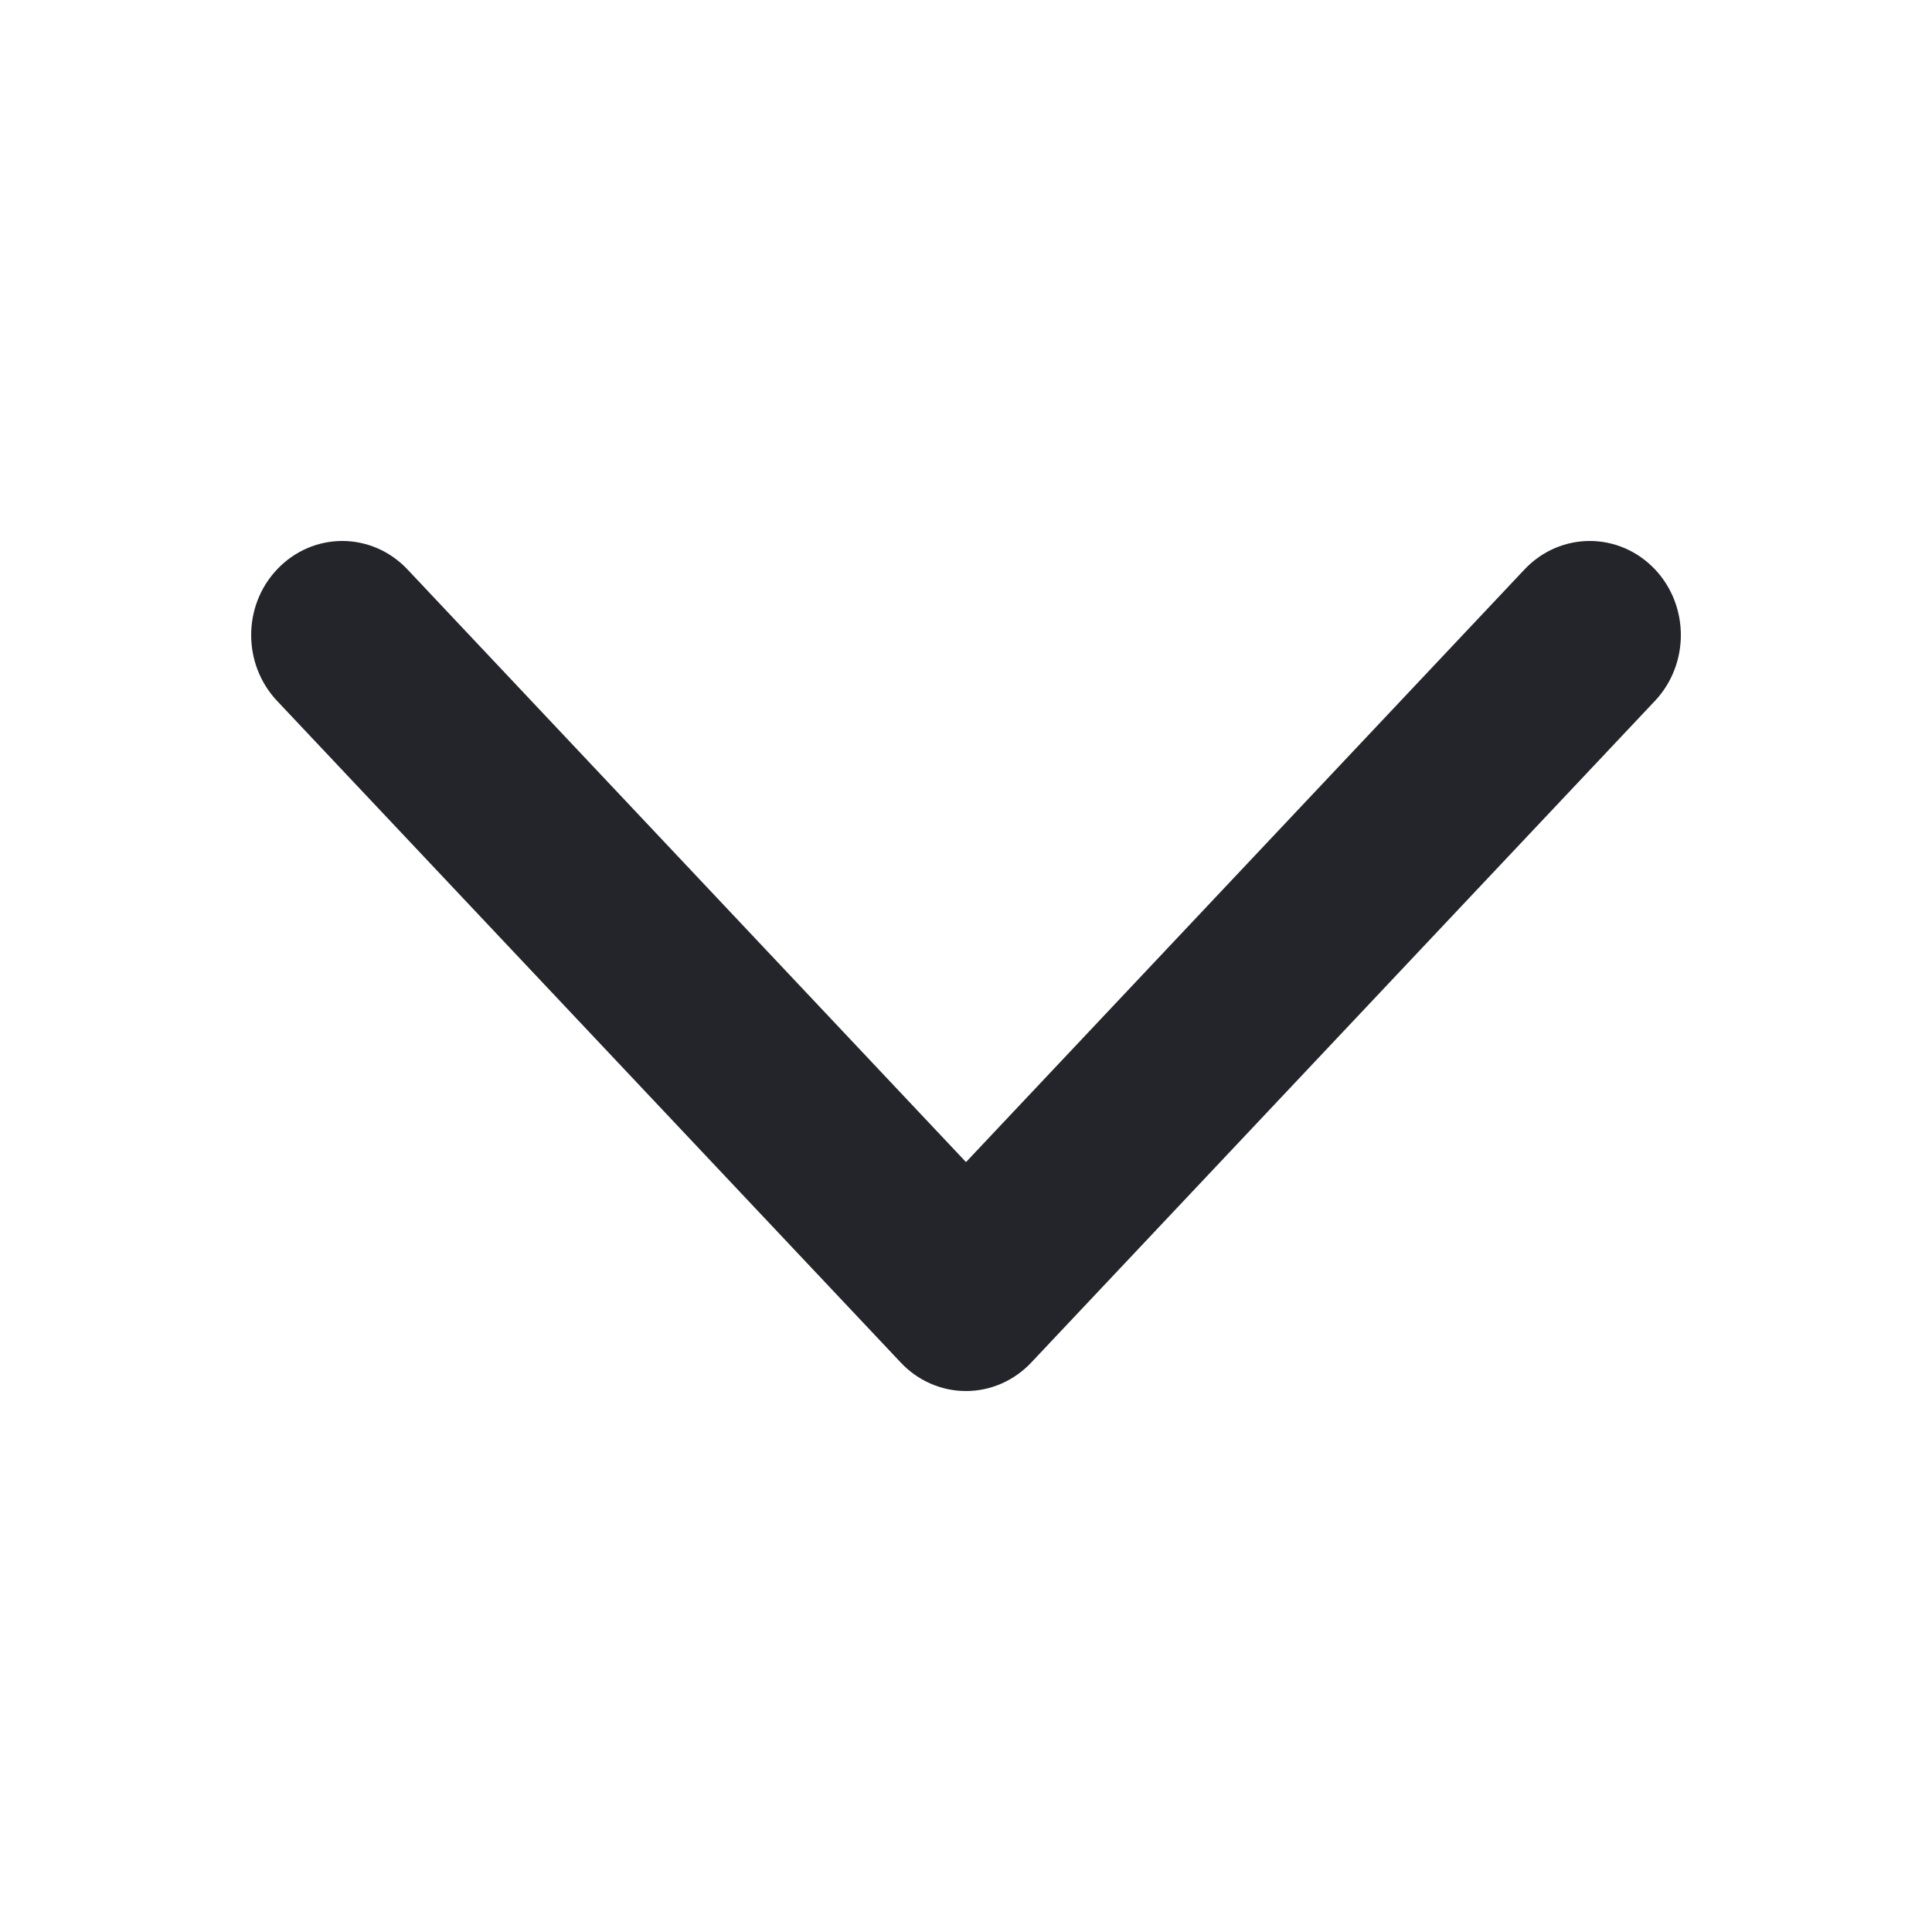 <svg viewBox="0 0 20 20" fill="none" xmlns="http://www.w3.org/2000/svg">
<path d="M10.384 13.831L16.842 6.98C17.053 6.755 17.053 6.392 16.841 6.168C16.628 5.944 16.285 5.944 16.073 6.169L10 12.613L3.927 6.169C3.715 5.944 3.372 5.944 3.16 6.168C3.053 6.28 3 6.427 3 6.574C3 6.721 3.053 6.868 3.158 6.98L9.616 13.831C9.717 13.939 9.856 14 10 14C10.144 14 10.282 13.939 10.384 13.831Z" fill="#24252A" stroke="#24252A" stroke-width="0.8"/>
</svg>
